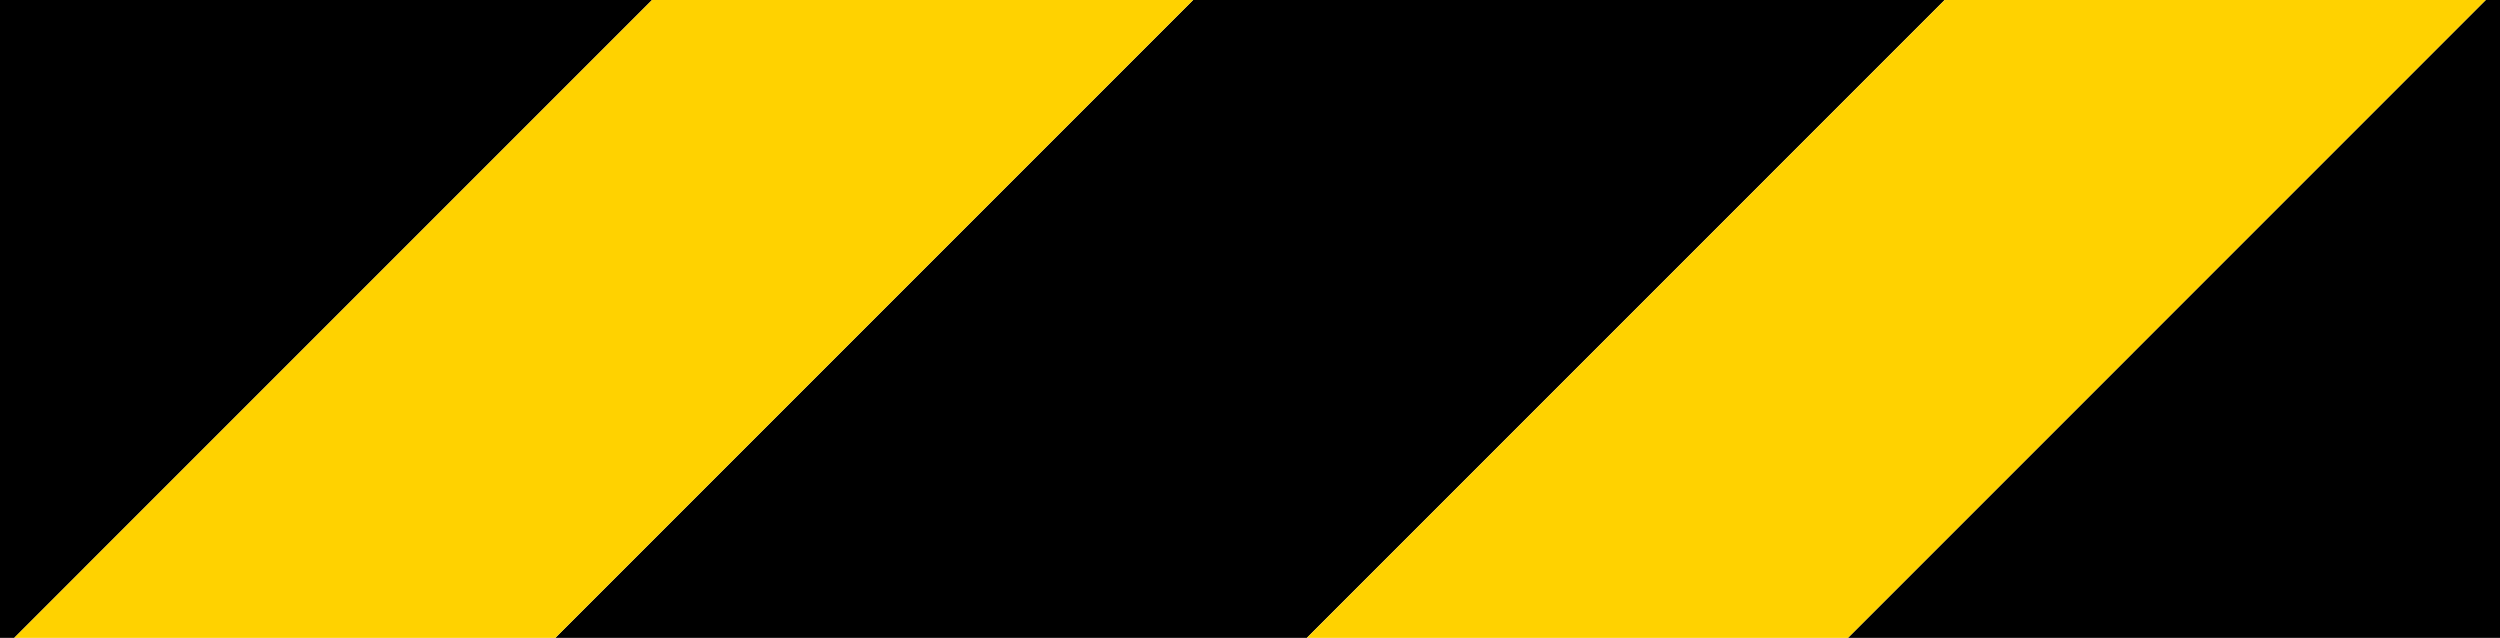 <?xml version="1.0" encoding="UTF-8" standalone="no"?>
<!-- Generator: Adobe Illustrator 15.1.0, SVG Export Plug-In . SVG Version: 6.00 Build 0)  -->

<svg
   xmlns:dc="http://purl.org/dc/elements/1.1/"
   xmlns:cc="http://creativecommons.org/ns#"
   xmlns:rdf="http://www.w3.org/1999/02/22-rdf-syntax-ns#"
   xmlns:svg="http://www.w3.org/2000/svg"
   xmlns="http://www.w3.org/2000/svg"
   xmlns:sodipodi="http://sodipodi.sourceforge.net/DTD/sodipodi-0.dtd"
   xmlns:inkscape="http://www.inkscape.org/namespaces/inkscape"
   version="1.1"
   id="Layer_1"
   x="0px"
   y="0px"
   width="496.064"
   height="126.565"
   viewBox="0 0 496.064 126.565"
   xml:space="preserve"
   sodipodi:docname="915-2.svg"
   inkscape:version="0.92.5 (2060ec1f9f, 2020-04-08)"><defs
   id="defs5071" /><sodipodi:namedview
   pagecolor="#ffffff"
   bordercolor="#666666"
   borderopacity="1"
   objecttolerance="10"
   gridtolerance="10"
   guidetolerance="10"
   inkscape:pageopacity="0"
   inkscape:pageshadow="2"
   inkscape:window-width="640"
   inkscape:window-height="480"
   id="namedview5069"
   showgrid="false"
   inkscape:zoom="0.28032165"
   inkscape:cx="247.44001"
   inkscape:cy="64.077993"
   inkscape:window-x="0"
   inkscape:window-y="0"
   inkscape:window-maximized="0"
   inkscape:current-layer="Layer_1" />
<polygon
   points="416.887,485.023 543.44,358.458 546.264,358.458 546.264,485.023 "
   id="polygon5058"
   transform="translate(-50.2,-358.458)" />
<polygon
   points="160.395,485.023 286.949,358.458 436.069,358.458 309.515,485.023 "
   id="polygon5060"
   transform="translate(-50.2,-358.458)" />
<polygon
   points="50.2,485.023 53.023,485.023 179.578,358.458 50.2,358.458 "
   id="polygon5062"
   transform="translate(-50.2,-358.458)" />
<polygon
   style="fill:#ffd200"
   points="53.023,485.023 179.578,358.458 286.949,358.458 160.395,485.023 "
   id="polygon5064"
   transform="translate(-50.2,-358.458)" />
<polygon
   style="fill:#ffd200"
   points="309.515,485.023 436.069,358.458 543.44,358.458 416.887,485.023 "
   id="polygon5066"
   transform="translate(-50.2,-358.458)" />
</svg>